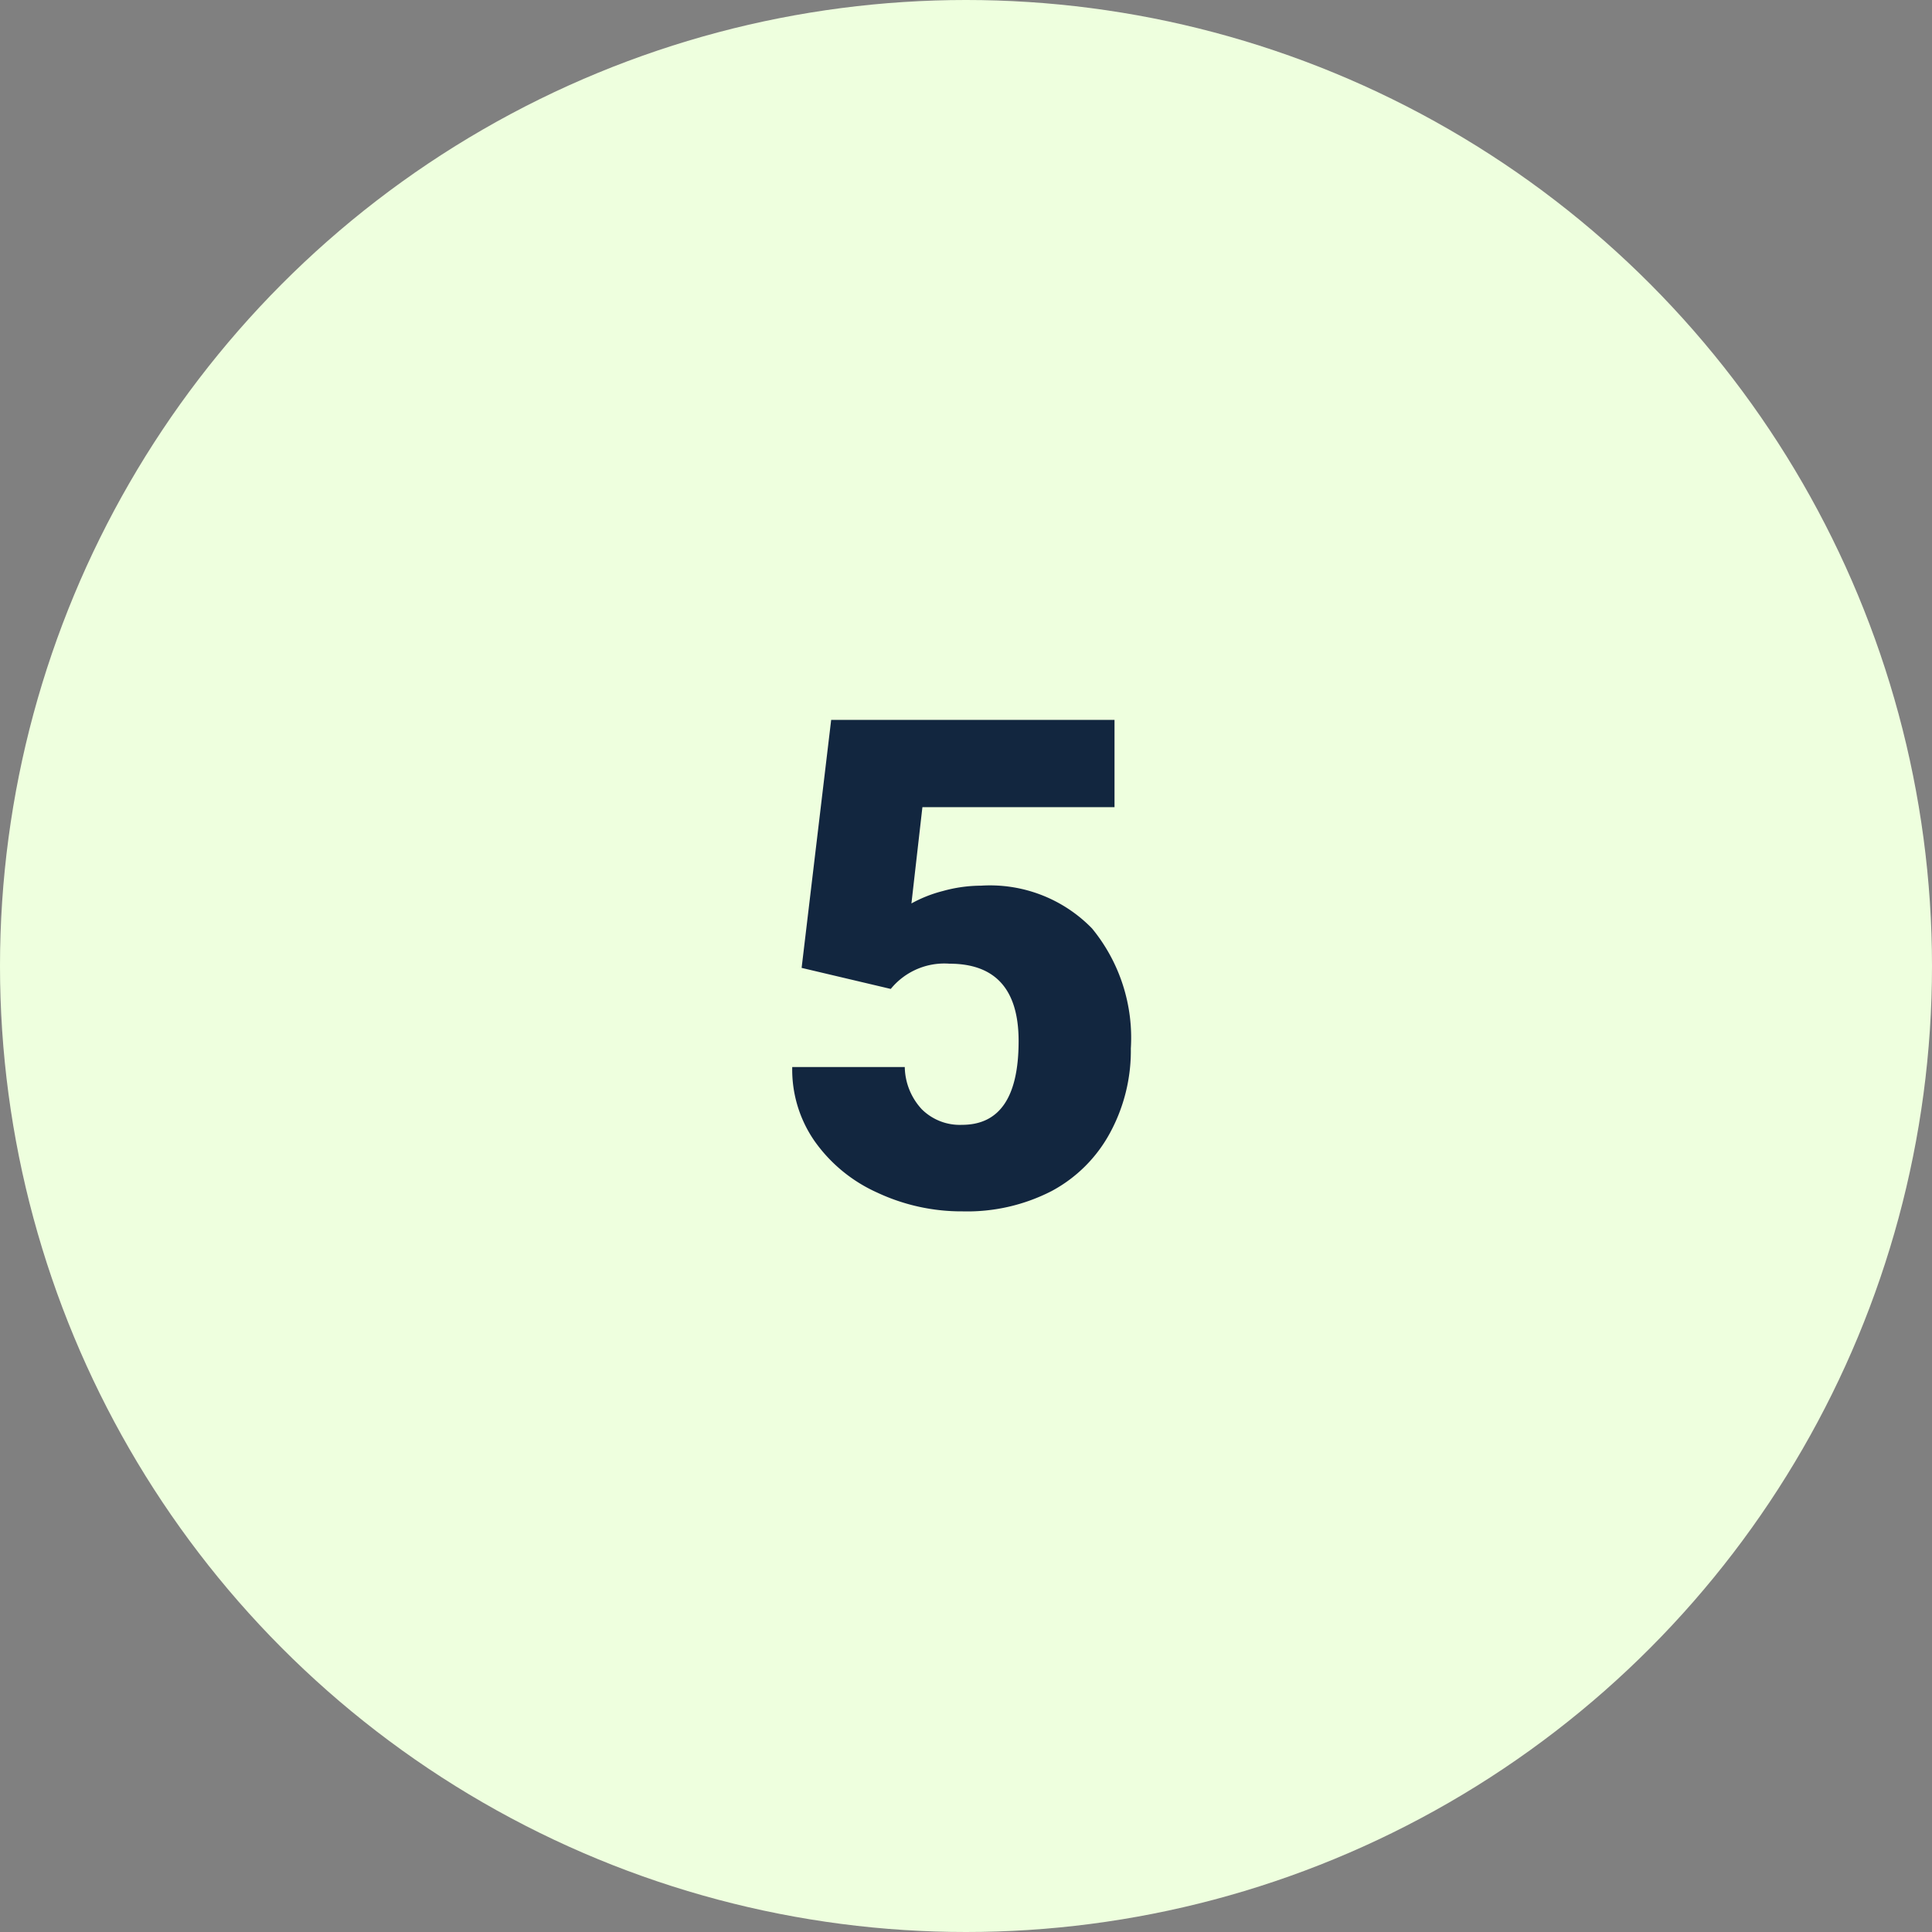 <svg xmlns="http://www.w3.org/2000/svg" width="85" height="85" viewBox="0 0 85 85">
  <rect x="0" y="0" width="85" height="85" fill="#808080" stroke="none"/>
  <g id="Grupo_1075671" data-name="Grupo 1075671" transform="translate(-180.332 -10151.969)">
    <g id="Grupo_1075616" data-name="Grupo 1075616" transform="translate(-105 3700.969)">
      <circle id="Elipse_4872" data-name="Elipse 4872" cx="42.5" cy="42.5" r="42.5" transform="translate(285.332 6451)" fill="#eeffde"/>
      <g id="Grupo_156261" data-name="Grupo 156261" transform="translate(302.332 6467)">
        <rect id="Rectángulo_47312" data-name="Rectángulo 47312" width="7.049" height="3.525" transform="translate(4.424 16.762)" fill="#eeffde"/>
        <path id="Trazado_198297" data-name="Trazado 198297" d="M10.008,59.838h7.045l-3.525,4.405Z" transform="translate(-5.582 -33.378)" fill="#eeffde"/>
      </g>
    </g>
    <path id="Trazado_824318" data-name="Trazado 824318" d="M1.6,18.582,2.9,7.672H15.366V11.51H6.914l-.483,4.237A5.822,5.822,0,0,1,7.815,15.2a6.316,6.316,0,0,1,1.677-.235,6.257,6.257,0,0,1,4.885,1.882,7.582,7.582,0,0,1,1.707,5.281,7.569,7.569,0,0,1-.916,3.713A6.293,6.293,0,0,1,12.6,28.4a8.116,8.116,0,0,1-3.911.894,8.733,8.733,0,0,1-3.765-.827A6.754,6.754,0,0,1,2.168,26.2a5.513,5.513,0,0,1-.981-3.257H6.138A2.8,2.8,0,0,0,6.885,24.8a2.371,2.371,0,0,0,1.772.687q2.49,0,2.49-3.684,0-3.406-3.047-3.406a3.04,3.04,0,0,0-2.578,1.111Z" transform="translate(214 10175.97)" fill="#12263f"/>
  </g>
</svg>
